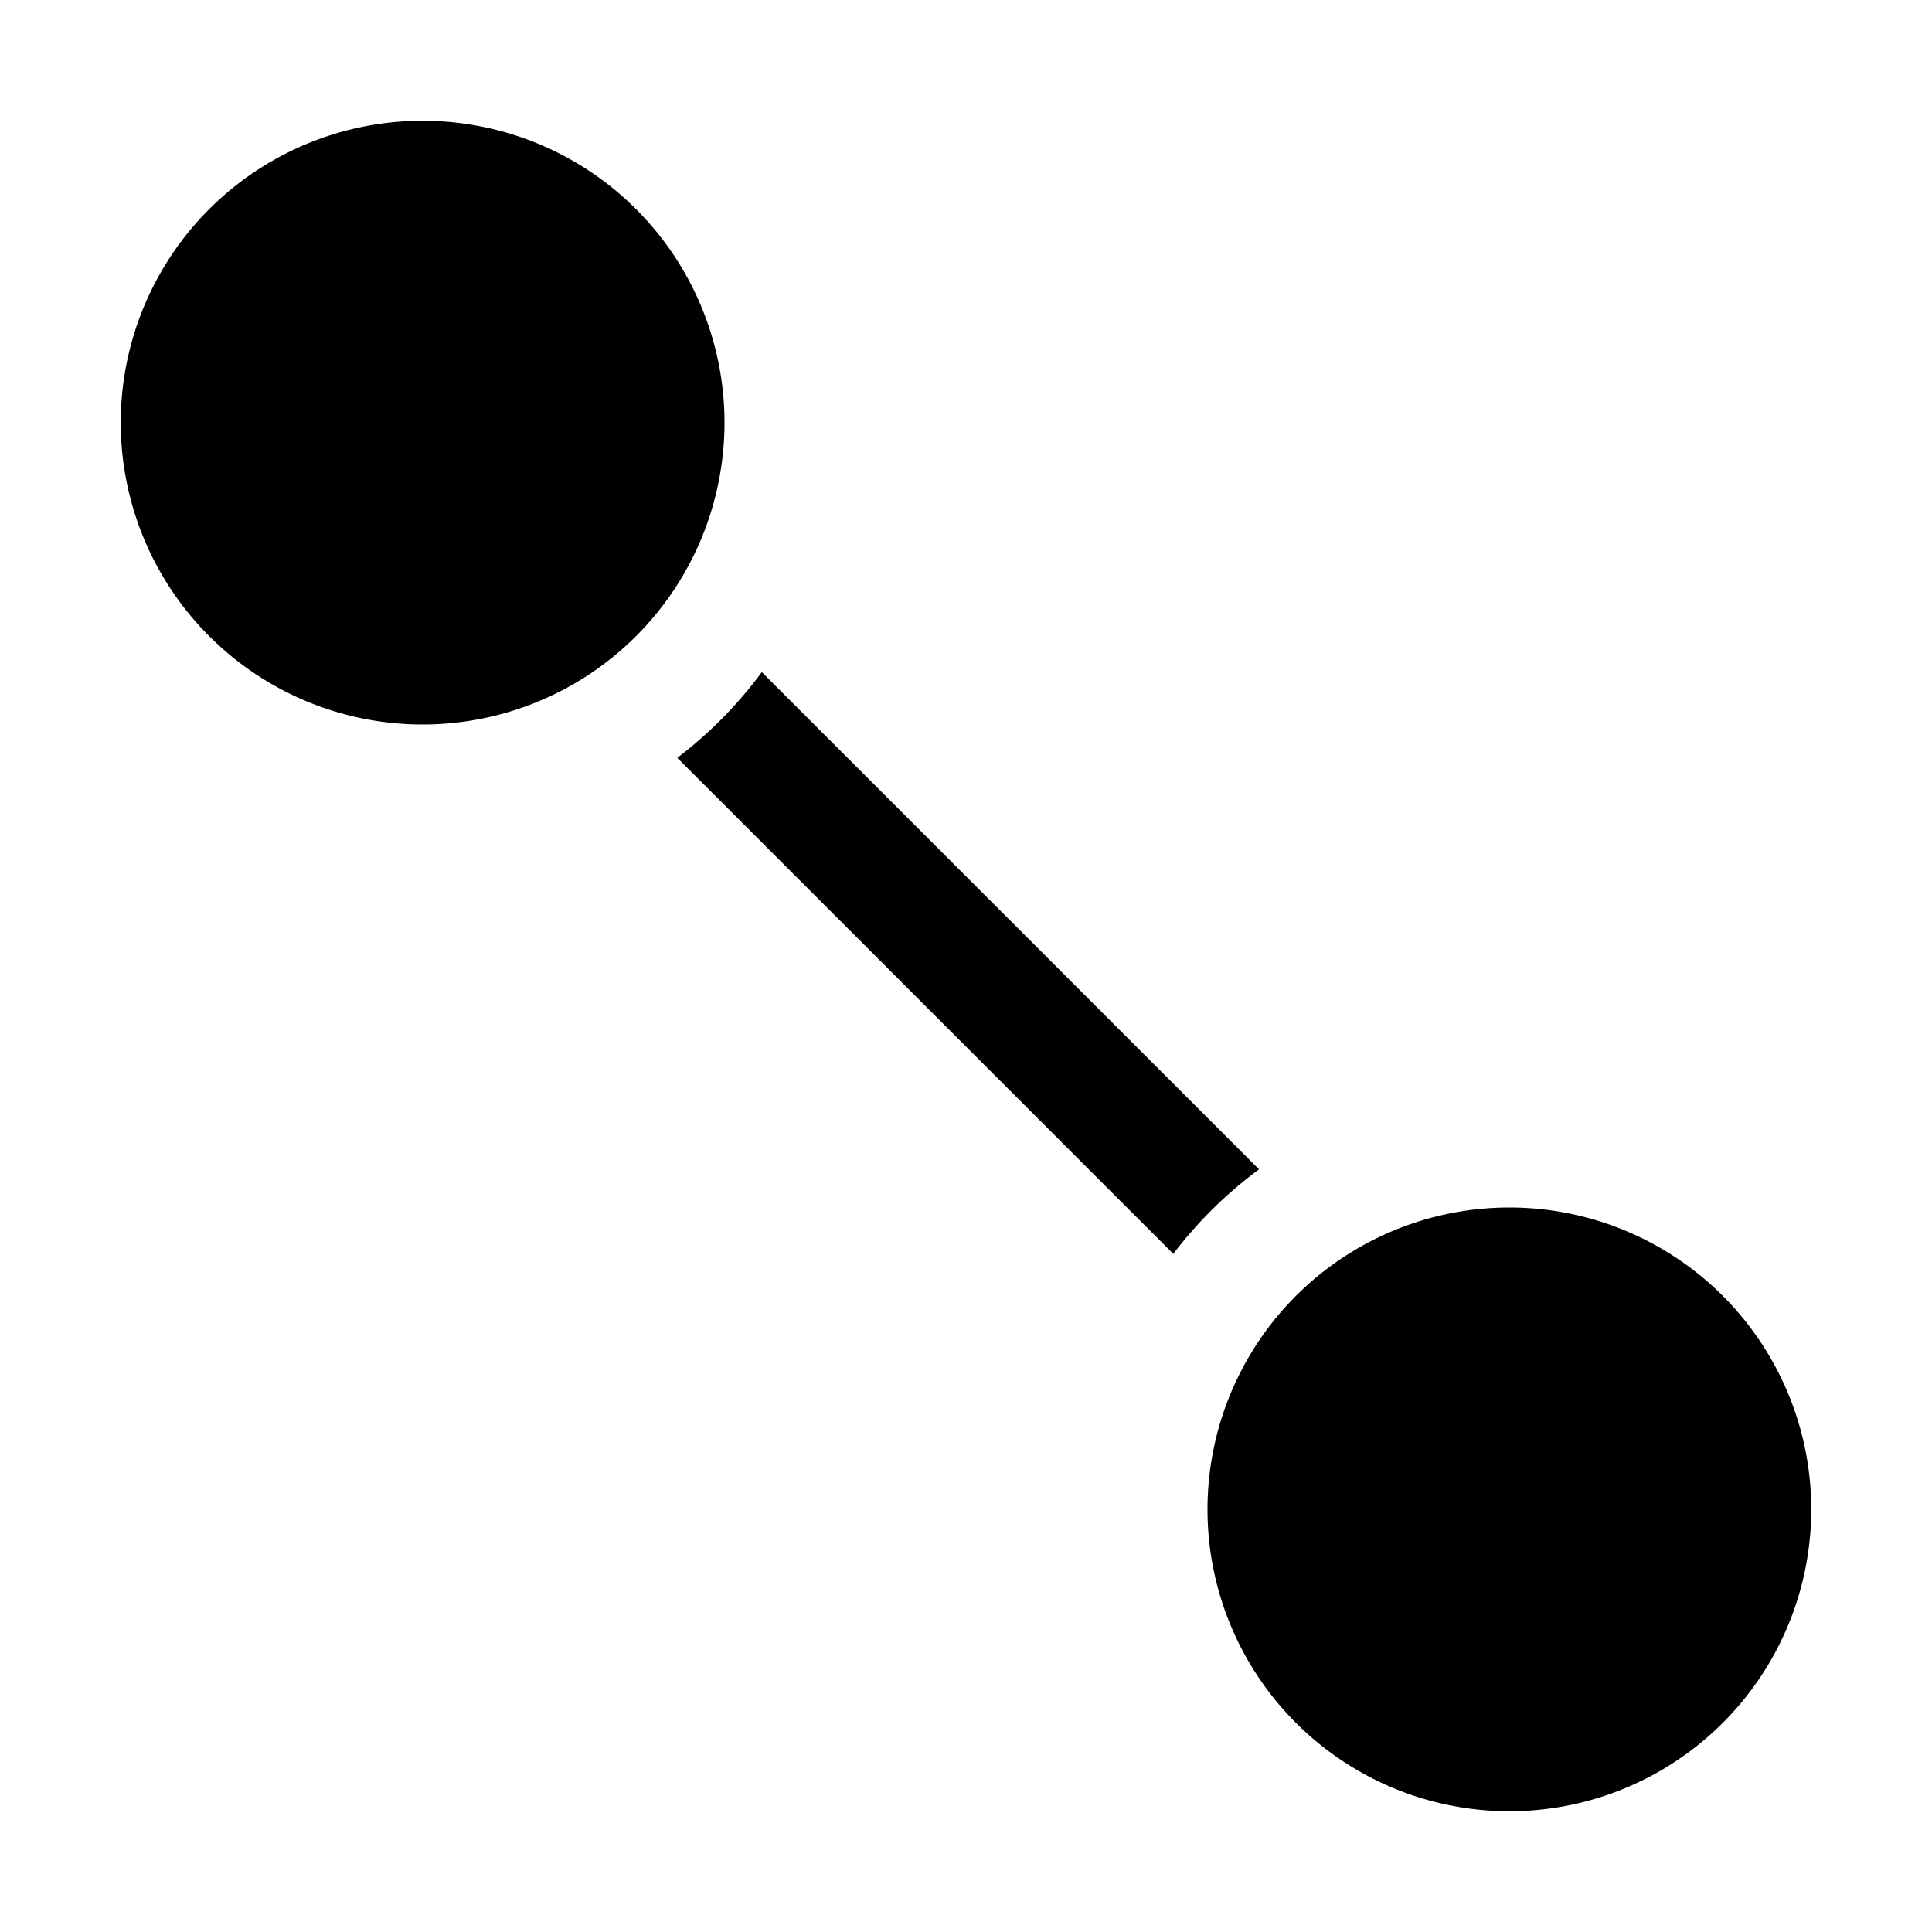 <svg xmlns="http://www.w3.org/2000/svg" width="16" height="16" viewBox="0 0 16 16">
<defs>
    <style>
      .cls-1 {
        fill: #2e3f58;
        fill-rule: evenodd;
      }
    </style>
  </defs>
  <path id="connection"  d="M12.5,15A2.5,2.5,0,1,1,15,12.5,2.5,2.5,0,0,1,12.5,15ZM5.609,6.276a3.507,3.507,0,0,0,.7-0.71l4.118,4.118a3.506,3.506,0,0,0-.71.7ZM3.5,6A2.5,2.5,0,1,1,6,3.5,2.5,2.5,0,0,1,3.5,6Z"/>
</svg>
